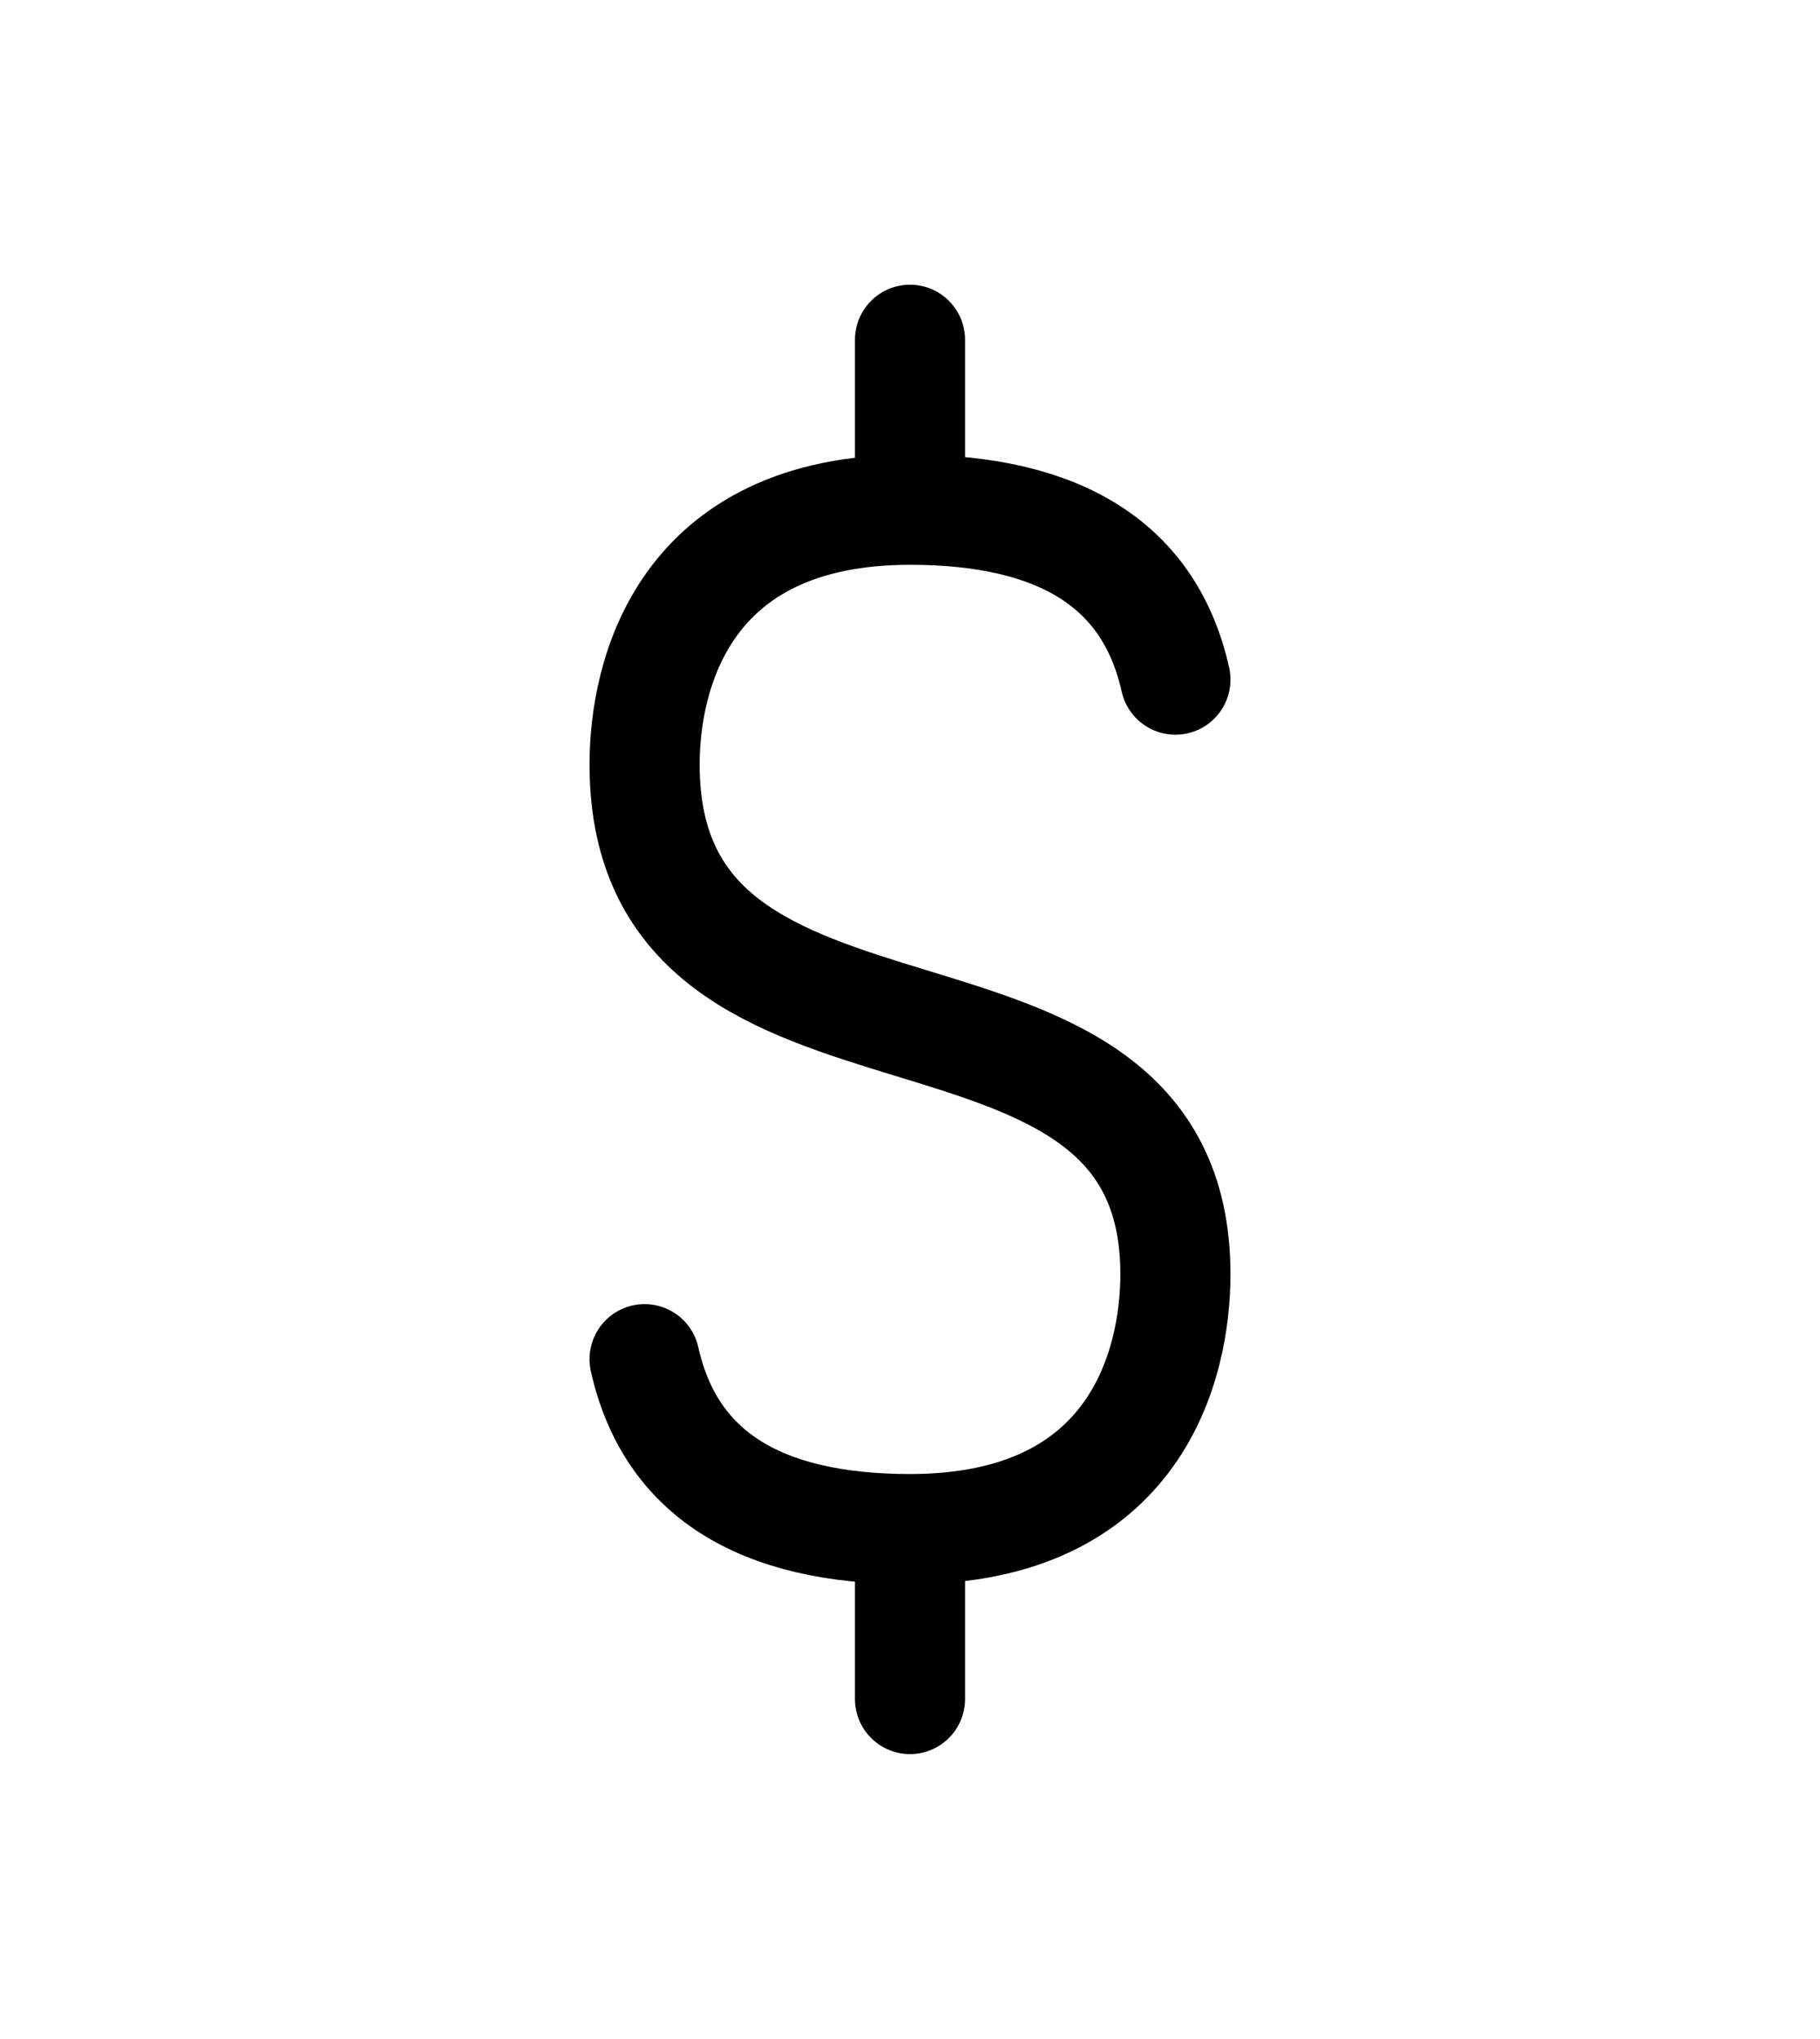 <svg width="159" height="178" viewBox="0 0 159 178" fill="none" xmlns="http://www.w3.org/2000/svg">
<path d="M79.5 29.667V44.5M79.5 44.5C92.75 44.5 100.479 49.444 102.687 59.333M79.5 44.5C59.625 44.5 56.312 59.011 56.312 66.75C56.312 97.457 102.687 81.323 102.687 111.25C102.687 118.989 99.375 133.5 79.5 133.5M79.5 133.5V148.333M79.5 133.5C66.25 133.5 58.521 128.556 56.312 118.667" stroke="black" stroke-width="9.62" stroke-linecap="round" stroke-linejoin="round"/>
</svg>
